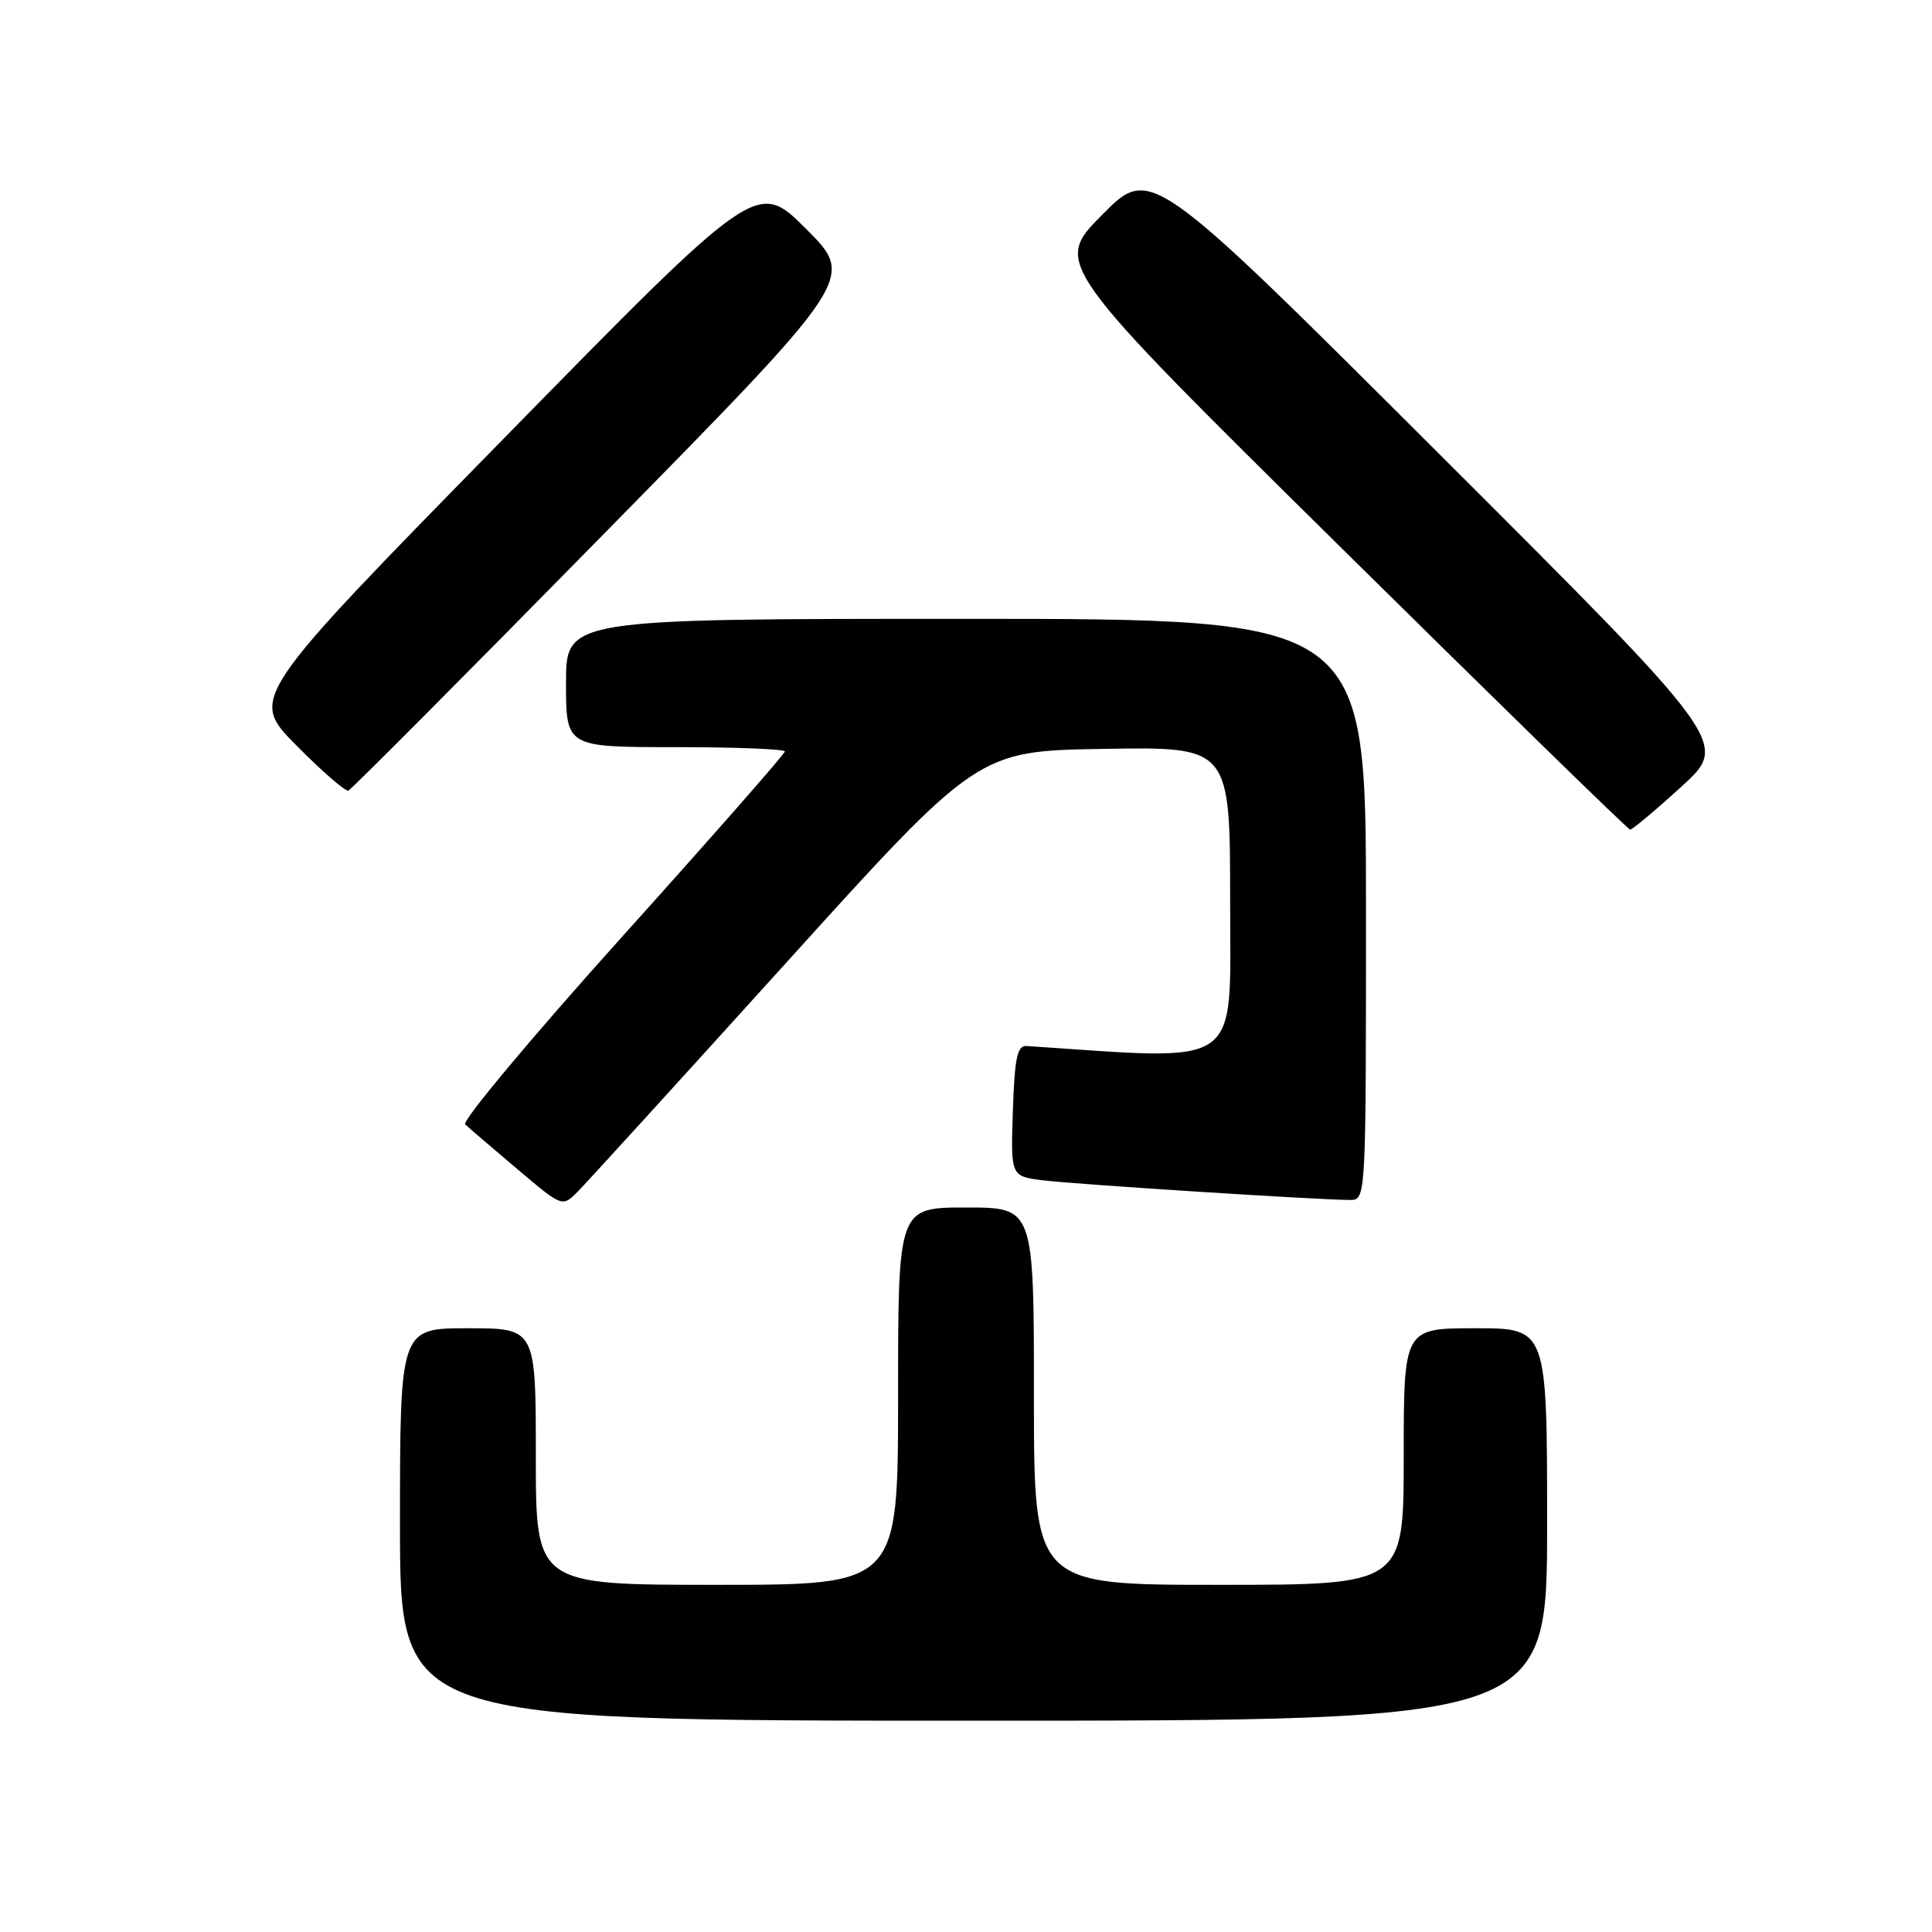 <?xml version="1.0" encoding="UTF-8" standalone="no"?>
<!DOCTYPE svg PUBLIC "-//W3C//DTD SVG 1.1//EN" "http://www.w3.org/Graphics/SVG/1.1/DTD/svg11.dtd" >
<svg xmlns="http://www.w3.org/2000/svg" xmlns:xlink="http://www.w3.org/1999/xlink" version="1.1" viewBox="0 0 256 256">
 <g >
 <path fill="currentColor"
d=" M 205.00 202.00 C 205.00 176.00 205.00 176.00 195.50 176.00 C 186.00 176.00 186.00 176.00 186.00 193.00 C 186.00 210.00 186.00 210.00 161.50 210.00 C 137.00 210.00 137.00 210.00 137.00 185.00 C 137.00 160.00 137.00 160.00 128.00 160.00 C 119.00 160.00 119.00 160.00 119.00 185.00 C 119.00 210.00 119.00 210.00 95.00 210.00 C 71.00 210.00 71.00 210.00 71.00 193.00 C 71.00 176.00 71.00 176.00 62.00 176.00 C 53.00 176.00 53.00 176.00 53.00 202.00 C 53.00 228.00 53.00 228.00 129.00 228.00 C 205.00 228.00 205.00 228.00 205.00 202.00 Z  M 104.03 127.73 C 129.56 99.50 129.56 99.50 146.28 99.23 C 163.00 98.95 163.00 98.95 163.00 119.55 C 163.00 141.92 164.96 140.53 136.03 138.60 C 134.79 138.52 134.45 140.13 134.21 147.18 C 133.92 155.87 133.92 155.87 138.21 156.40 C 142.48 156.93 174.83 159.00 178.88 159.00 C 181.00 159.00 181.00 159.00 181.00 120.50 C 181.00 82.00 181.00 82.00 128.00 82.00 C 75.00 82.00 75.00 82.00 75.00 90.50 C 75.00 99.00 75.00 99.00 89.50 99.00 C 97.47 99.00 104.00 99.26 104.00 99.57 C 104.00 99.89 94.28 110.96 82.39 124.17 C 70.51 137.38 61.17 148.55 61.64 148.99 C 62.11 149.44 65.20 152.08 68.50 154.87 C 74.49 159.95 74.50 159.95 76.50 157.95 C 77.60 156.85 89.99 143.25 104.03 127.73 Z  M 222.80 104.23 C 229.11 98.50 229.11 98.50 190.79 60.24 C 152.47 21.98 152.47 21.98 146.04 28.46 C 139.61 34.95 139.61 34.95 177.55 72.42 C 198.42 93.03 215.72 109.91 216.00 109.93 C 216.28 109.95 219.34 107.39 222.80 104.23 Z  M 80.09 70.67 C 113.33 36.85 113.33 36.85 106.83 30.35 C 100.32 23.84 100.32 23.84 66.69 58.17 C 33.05 92.49 33.05 92.49 39.25 98.75 C 42.66 102.20 45.77 104.90 46.16 104.76 C 46.54 104.62 61.81 89.28 80.09 70.67 Z "/>
</g>
</svg>